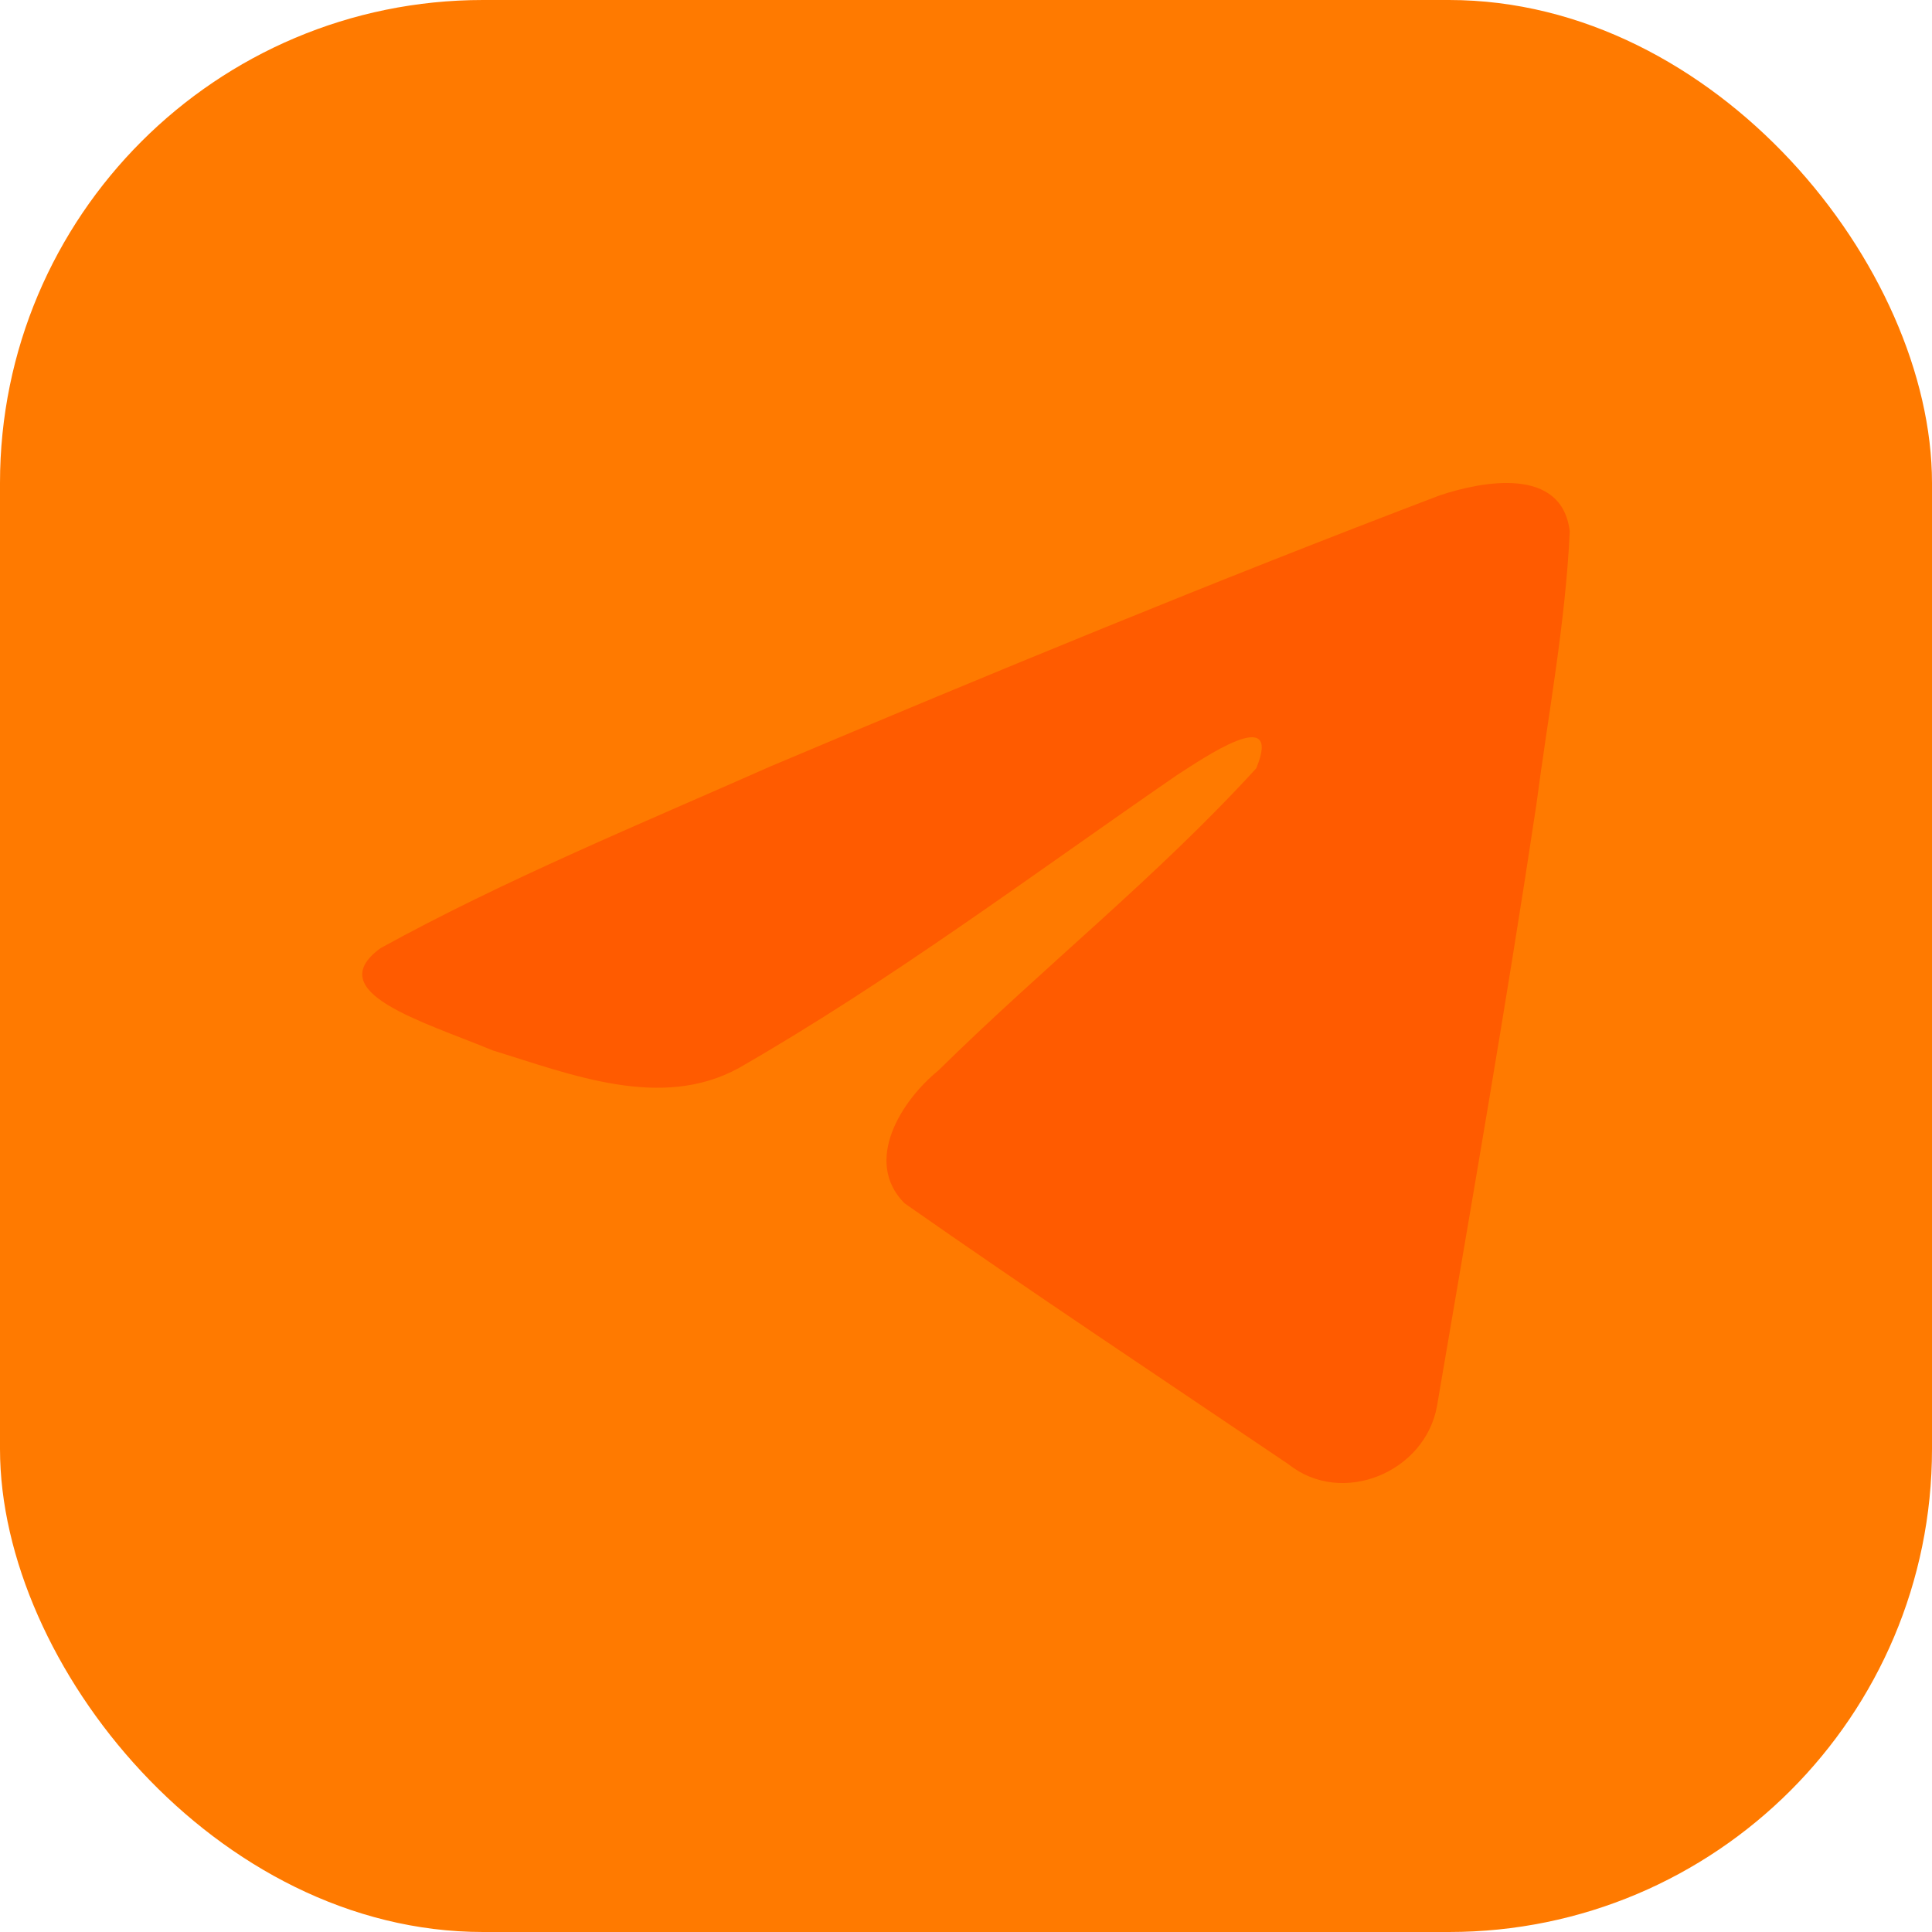 <svg width="32" height="32" viewBox="0 0 32 32" fill="none" xmlns="http://www.w3.org/2000/svg">
<rect width="32" height="32" rx="8" fill="#FF7A001B"/>
<path d="M6.302 15.705C8.348 14.578 10.632 13.637 12.766 12.692C16.437 11.143 20.123 9.621 23.846 8.205C24.571 7.963 25.872 7.727 26 8.801C25.93 10.32 25.643 11.831 25.445 13.342C24.945 16.664 24.366 19.974 23.802 23.285C23.608 24.388 22.226 24.959 21.342 24.253C19.218 22.818 17.077 21.397 14.98 19.929C14.293 19.231 14.93 18.228 15.543 17.73C17.293 16.005 19.149 14.54 20.807 12.726C21.255 11.646 19.933 12.557 19.497 12.836C17.101 14.486 14.764 16.238 12.239 17.689C10.949 18.399 9.445 17.792 8.156 17.396C6.999 16.917 5.305 16.435 6.302 15.705L6.302 15.705Z" fill="#FF5B00"/>
</svg>
